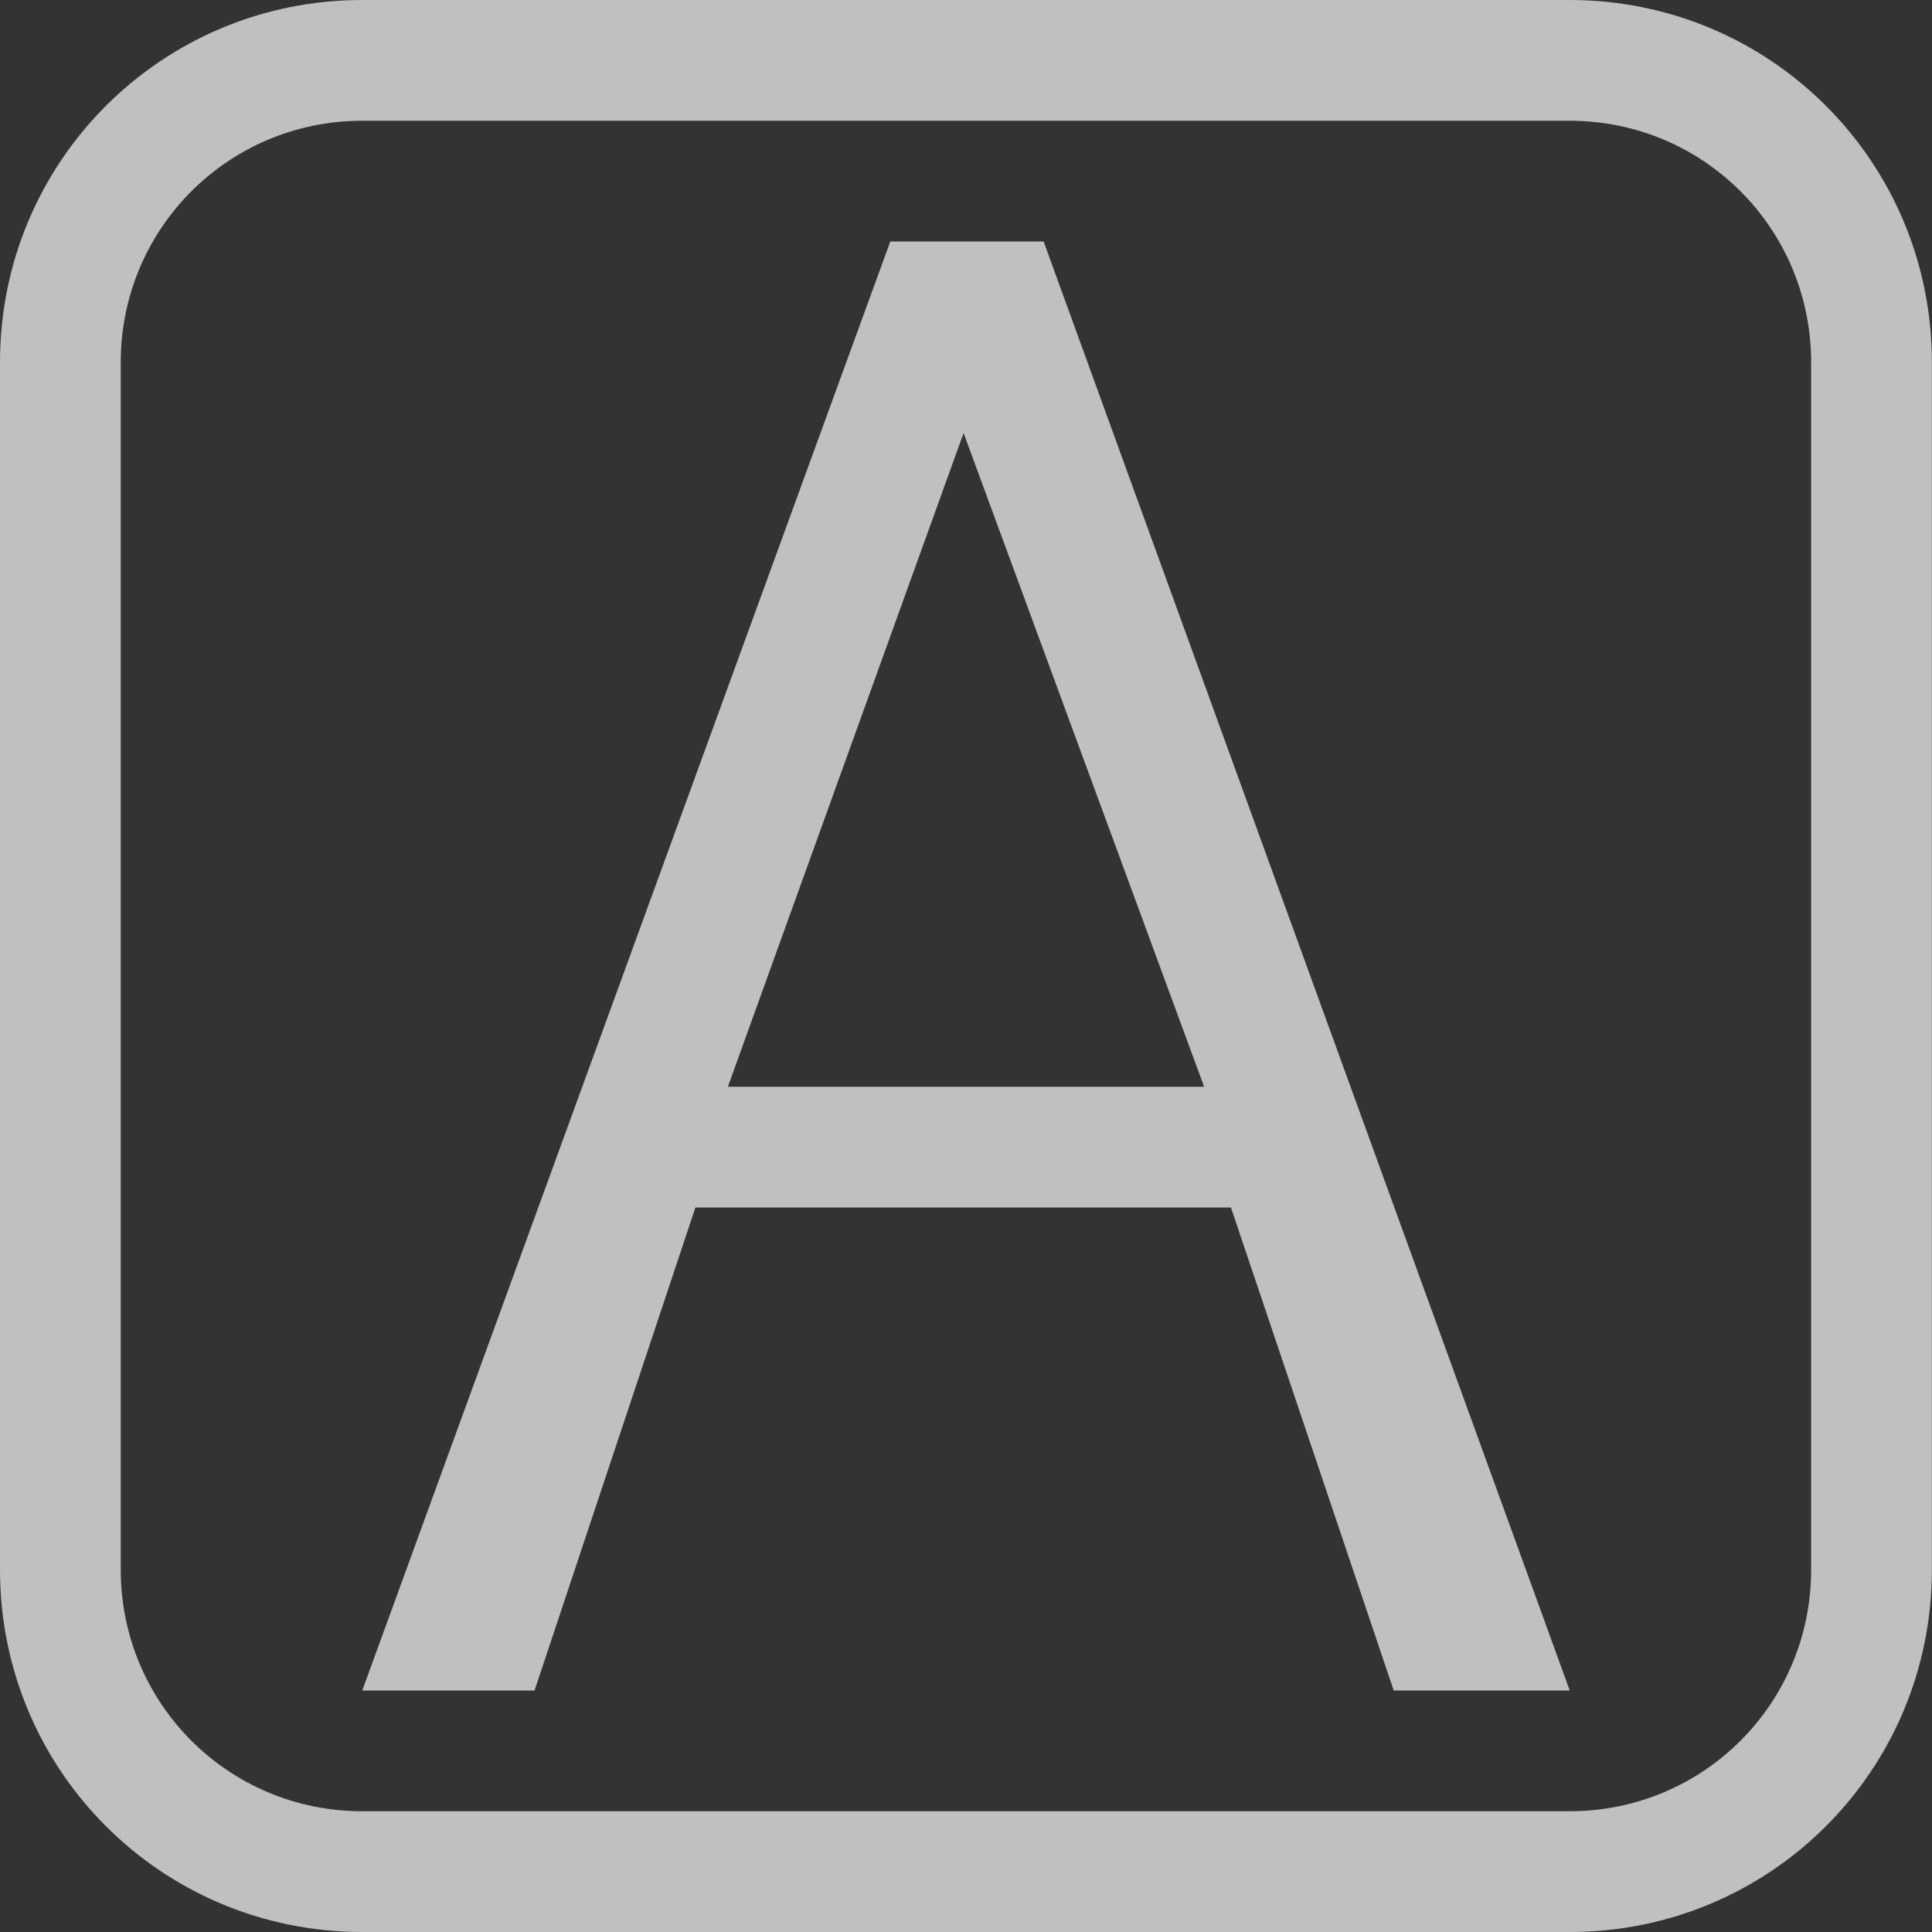 <svg xmlns="http://www.w3.org/2000/svg" width="16" height="16">
    <rect width="100%" height="100%" fill="#333333" stroke="none"/>
    <defs>
        <style id="current-color-scheme" type="text/css">
            .ColorScheme-Text{color:#fdfdfd;opacity:.7}
        </style>
    </defs>
    <path fill="currentColor" d="M7.373 2h1.27L13 14h-1.458l-1.348-4H5.759l-1.332 4H3zm.607 1.586L6.028 9h3.944z" class="ColorScheme-Text"/>
    <path fill="currentColor" d="M3 0C1.338 0 0 1.338 0 3v10c0 1.662 1.338 3 3 3h9.999c1.662 0 3-1.338 3-3V3c0-1.662-1.338-3-3-3zm0 1h9.999c1.108 0 2 .892 2 2v10c0 1.108-.892 2-2 2H3c-1.108 0-2-.892-2-2V3c0-1.108.892-2 2-2z" class="ColorScheme-Text"/>
</svg>

